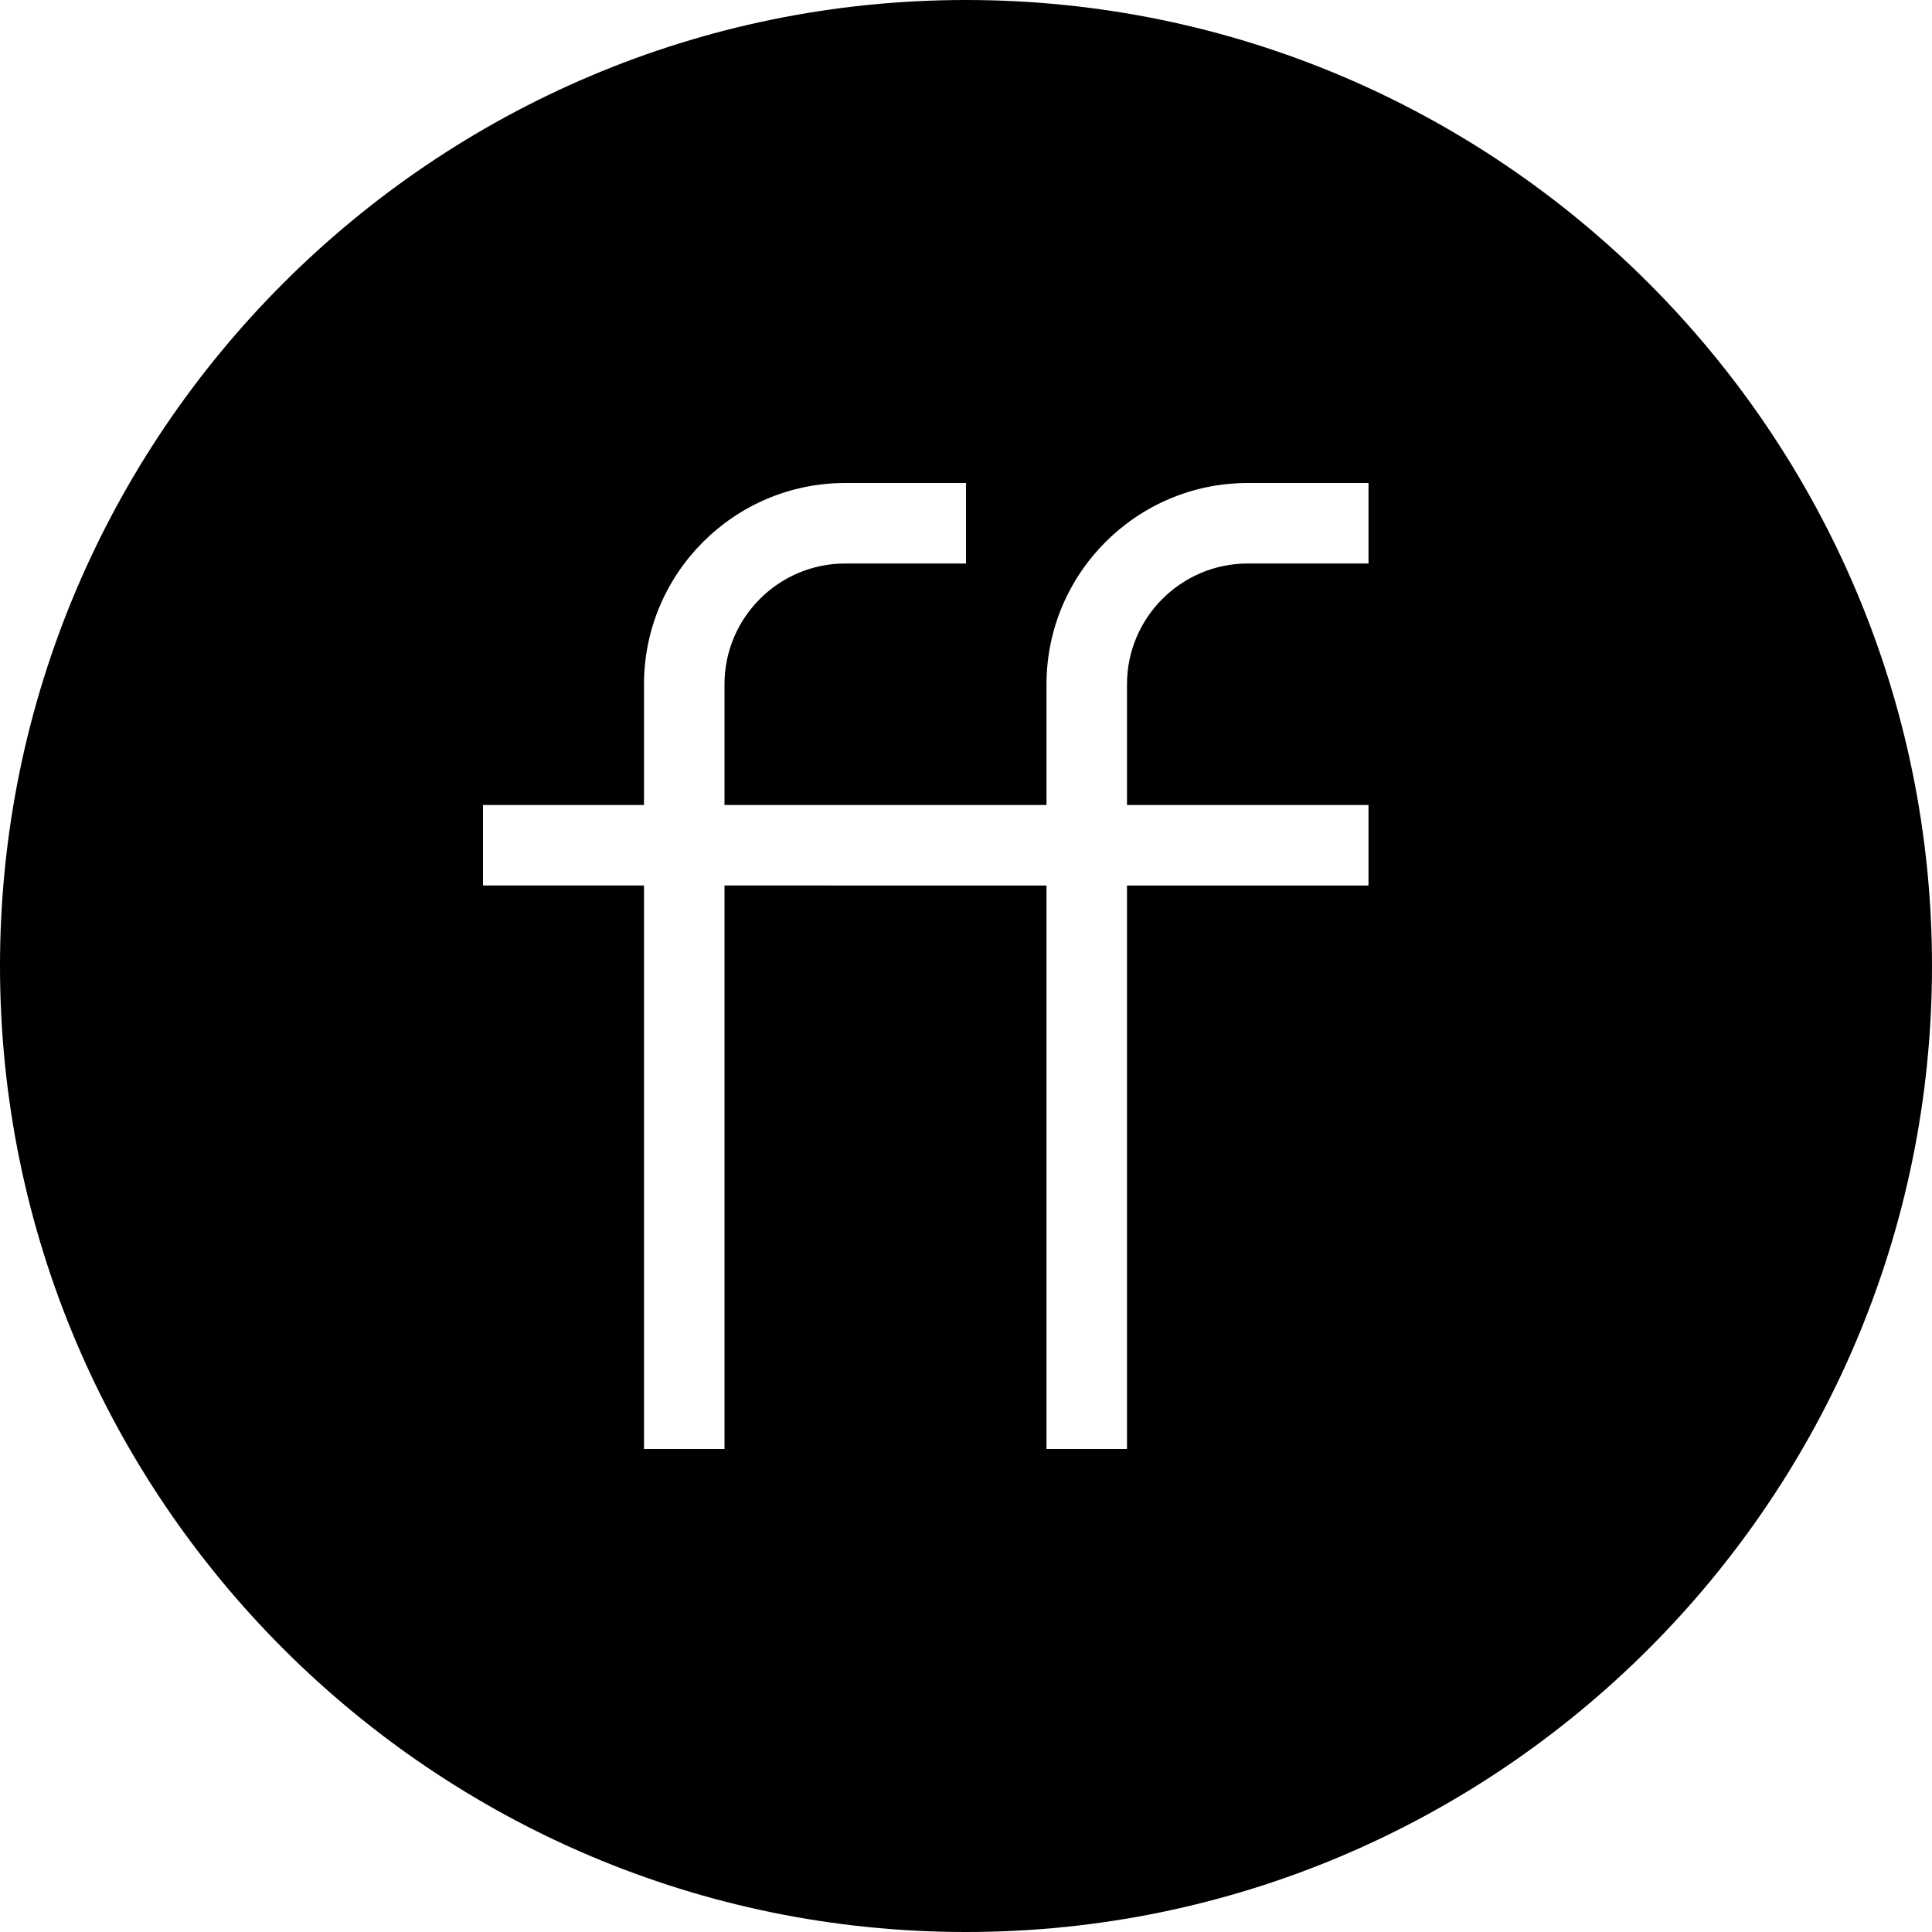 <?xml version="1.0" encoding="utf-8"?>
<!-- Generator: Adobe Illustrator 19.2.1, SVG Export Plug-In . SVG Version: 6.00 Build 0)  -->
<svg version="1.1" xmlns="http://www.w3.org/2000/svg" xmlns:xlink="http://www.w3.org/1999/xlink" x="0px" y="0px" width="24px"
	 height="24px" viewBox="0 0 24 24" enable-background="new 0 0 24 24" xml:space="preserve">
<g id="Filled_Icons">
	<path d="M12,0C5.383,0,0,5.383,0,12s5.383,12,12,12s12-5.383,12-12S18.617,0,12,0z M17,7h-1.5C14.673,7,14,7.673,14,8.5V10h3v1h-3
		v7h-1v-7H9v7H8v-7H6v-1h2V8.5C8,7.122,9.121,6,10.5,6H12v1h-1.5C9.673,7,9,7.673,9,8.5V10h4V8.5C13,7.122,14.121,6,15.5,6H17V7z"/>
</g>
<g id="Frames-24px">
	<rect fill="none" width="24" height="24"/>
</g>
</svg>
